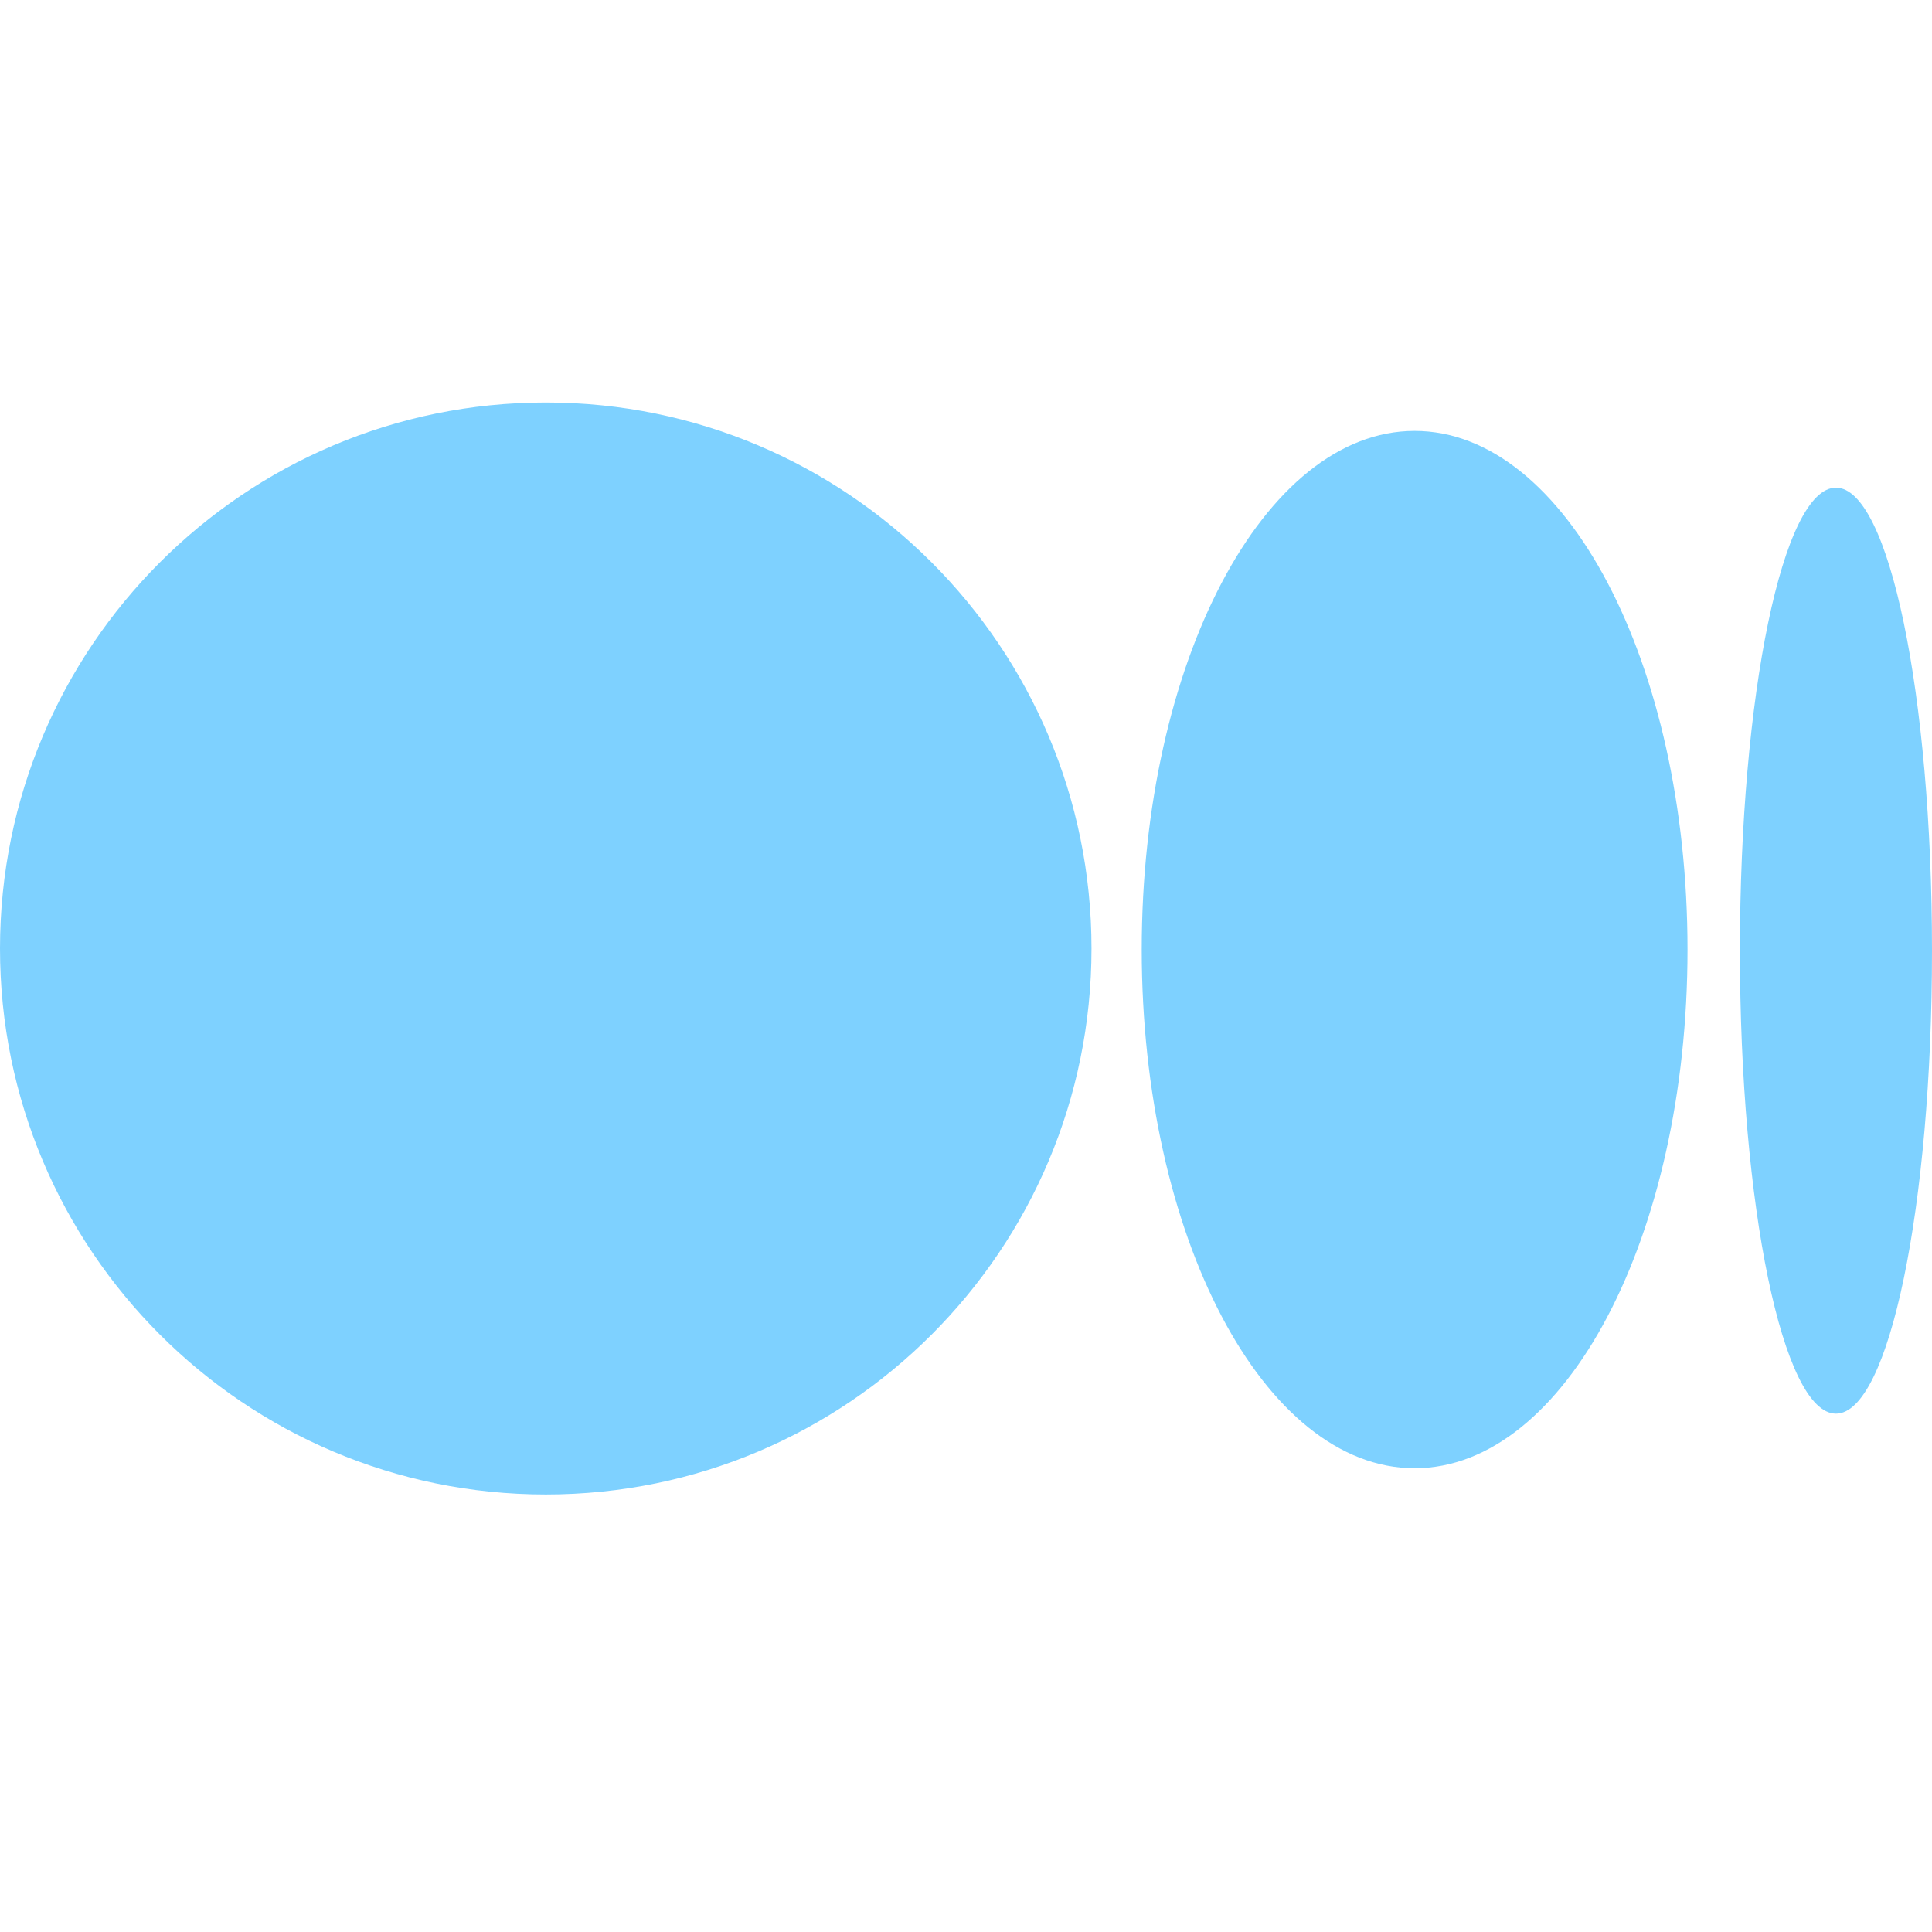 <svg width="24" height="24" viewBox="0 0 24 24" fill="none" xmlns="http://www.w3.org/2000/svg">
<path d="M6.78 18.565C10.524 18.565 13.559 15.528 13.559 11.783C13.559 8.037 10.524 5 6.78 5C3.035 5 0 8.037 0 11.783C0 15.528 3.035 18.565 6.78 18.565Z" fill="#7ED1FF"/>
<path d="M17.573 18.239C19.445 18.239 20.963 15.355 20.963 11.796C20.963 8.237 19.445 5.353 17.573 5.353C15.701 5.353 14.183 8.237 14.183 11.796C14.183 15.355 15.701 18.239 17.573 18.239Z" fill="#7ED1FF"/>
<path d="M22.807 17.561C23.466 17.561 24 14.986 24 11.81C24 8.633 23.466 6.058 22.807 6.058C22.148 6.058 21.614 8.633 21.614 11.81C21.614 14.986 22.148 17.561 22.807 17.561Z" fill="#7ED1FF"/>
</svg>
